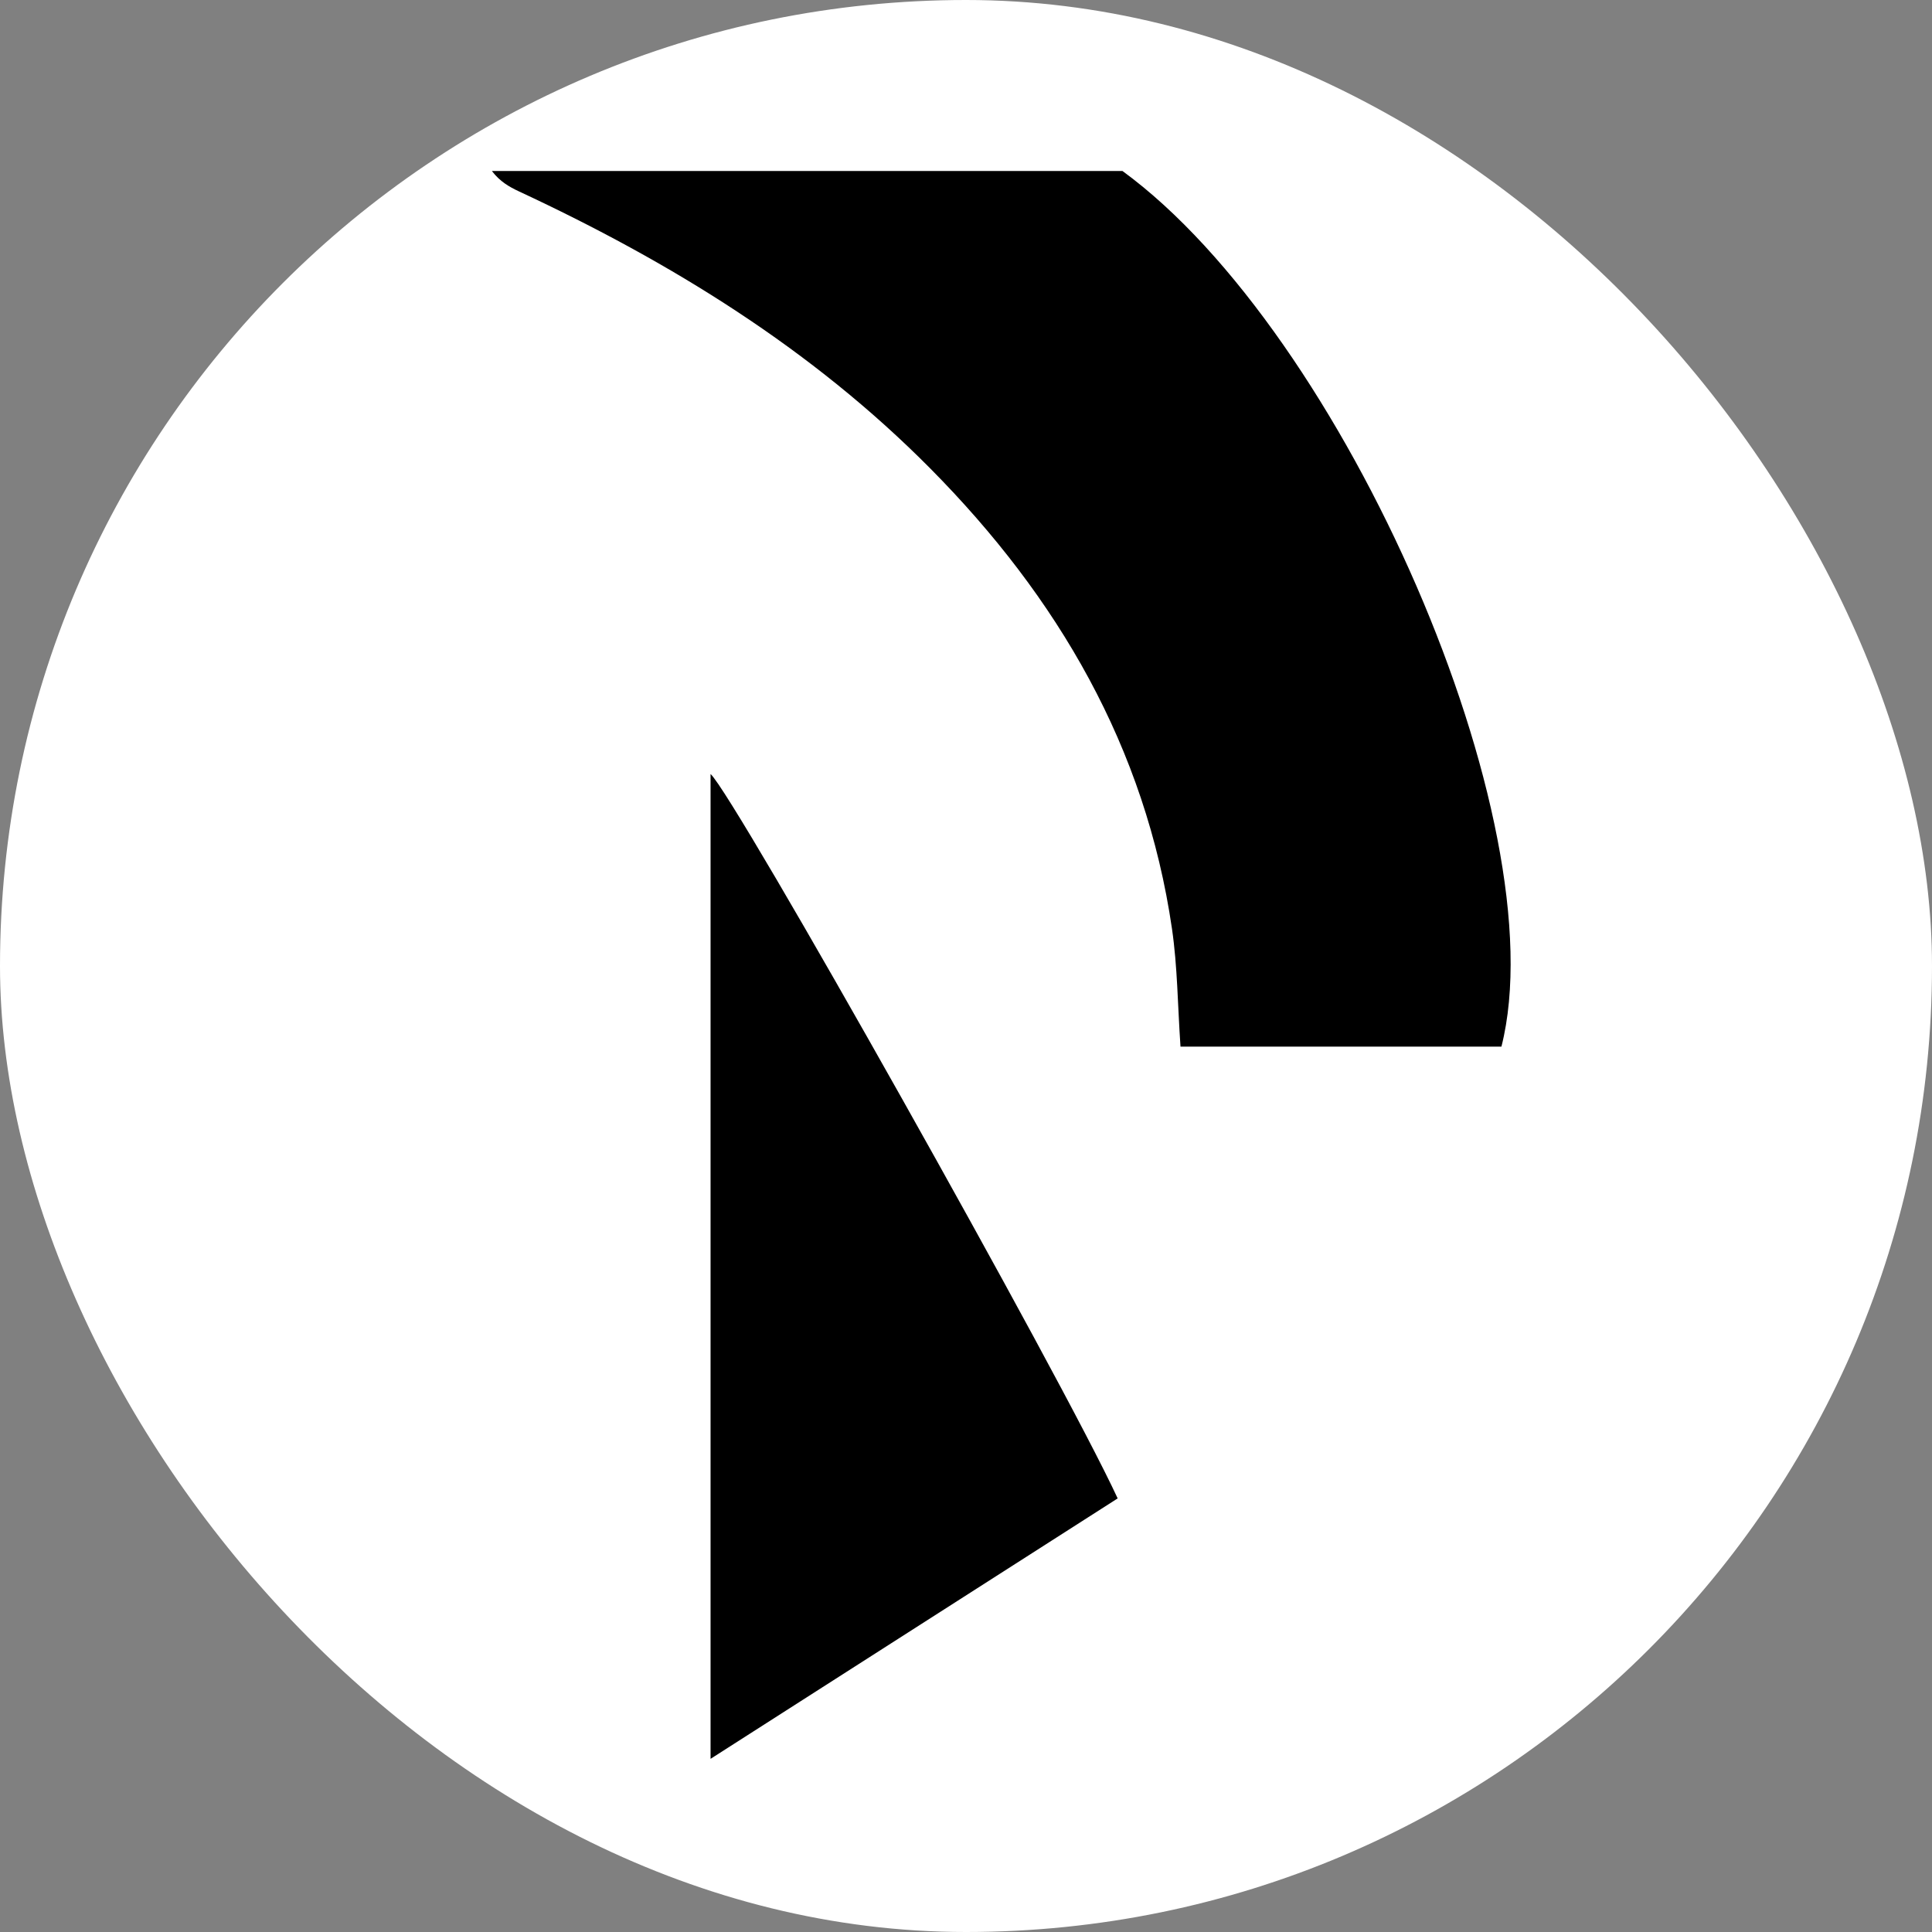 <svg width="250" height="250" viewBox="0 0 250 250" fill="none" xmlns="http://www.w3.org/2000/svg">
<rect x="0" y="0" width="250" height="250" fill="#808080" stroke="none"/>
<rect width="250" height="250" rx="125" fill="white"/>
<path d="M194.285 135.431C180.539 135.431 166.734 135.431 152.756 135.431C152.388 130.076 152.368 125.077 151.653 120.18C148.226 96.698 136.887 77.292 120.403 60.646C105.051 45.145 86.798 33.919 67.155 24.767C65.9 24.182 64.692 23.496 63.65 22.125C90.788 22.125 117.926 22.125 145.244 22.125C173.984 43.118 201.602 106.551 194.285 135.431ZM91.946 100.157C91.946 142.394 91.946 184.544 91.946 227.593C109.878 216.122 127.137 205.08 144.626 193.892C137.344 178.157 94.983 102.821 91.946 100.157Z" fill="black"/>
</svg>
